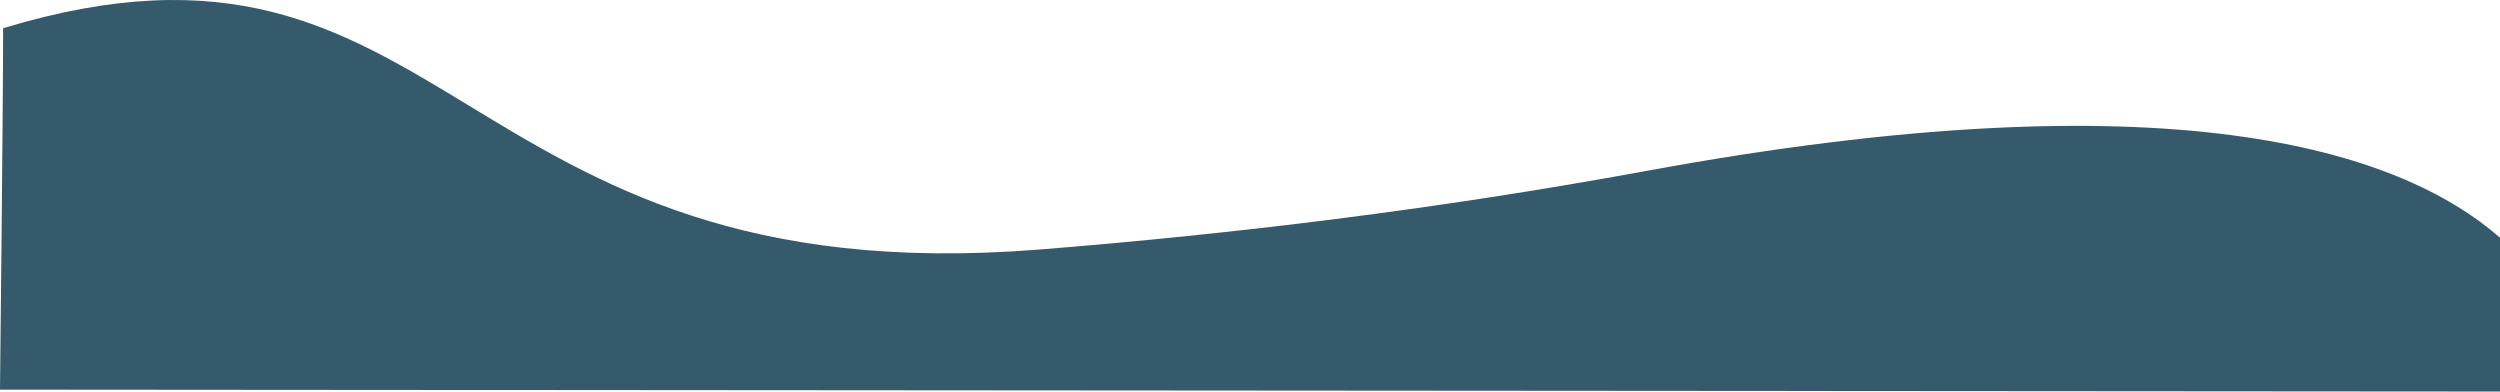 <?xml version="1.0" encoding="utf-8"?>
<!-- Generator: Adobe Illustrator 16.0.0, SVG Export Plug-In . SVG Version: 6.00 Build 0)  -->
<!DOCTYPE svg PUBLIC "-//W3C//DTD SVG 1.1//EN" "http://www.w3.org/Graphics/SVG/1.1/DTD/svg11.dtd">
<svg version="1.1" id="Layer_1" xmlns="http://www.w3.org/2000/svg" xmlns:xlink="http://www.w3.org/1999/xlink" x="0px" y="0px"
	 width="1280px" height="200.469px" viewBox="0 0 1280 200.469" enable-background="new 0 0 1280 200.469" xml:space="preserve">
<path fill="#345A6B" d="M1.598,14.438C232.18-55.365,229.652,151.907,532.207,127.756c97.866-7.812,203.254-20.46,310.793-40.257
	c267.986-49.334,385.512-10.788,437,34.205c0,42.128,0,78.765,0,78.765L0,199.499C0,199.499,1.598,53.442,1.598,14.438z"/>
</svg>
